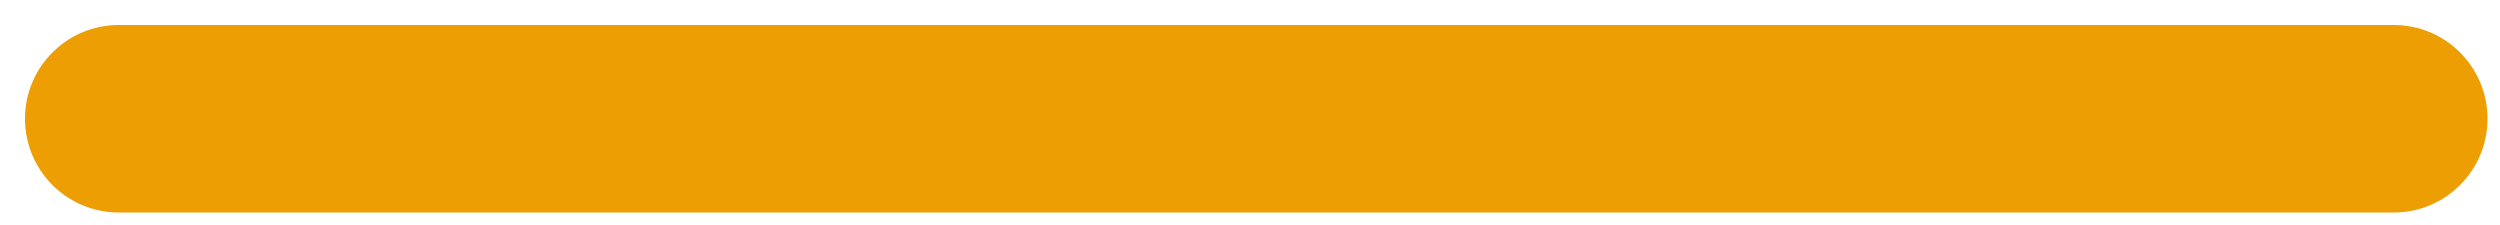 ﻿<svg version="1.1" xmlns="http://www.w3.org/2000/svg" xmlns:xlink="http://www.w3.org/1999/xlink" width="200" height="18"><defs/><g><path fill="rgb(236,158,3)" stroke="none" paint-order="stroke fill markers" fill-rule="evenodd" d=" M 9.5 2 C 9.5 2 191.5 2 191.5 2 C 195.642 2 199 5.358 199 9.5 C 199 13.642 195.642 17 191.5 17 C 191.5 17 9.5 17 9.5 17 C 5.358 17 2 13.642 2 9.5 C 2 5.358 5.358 2 9.5 2 Z"/></g></svg>